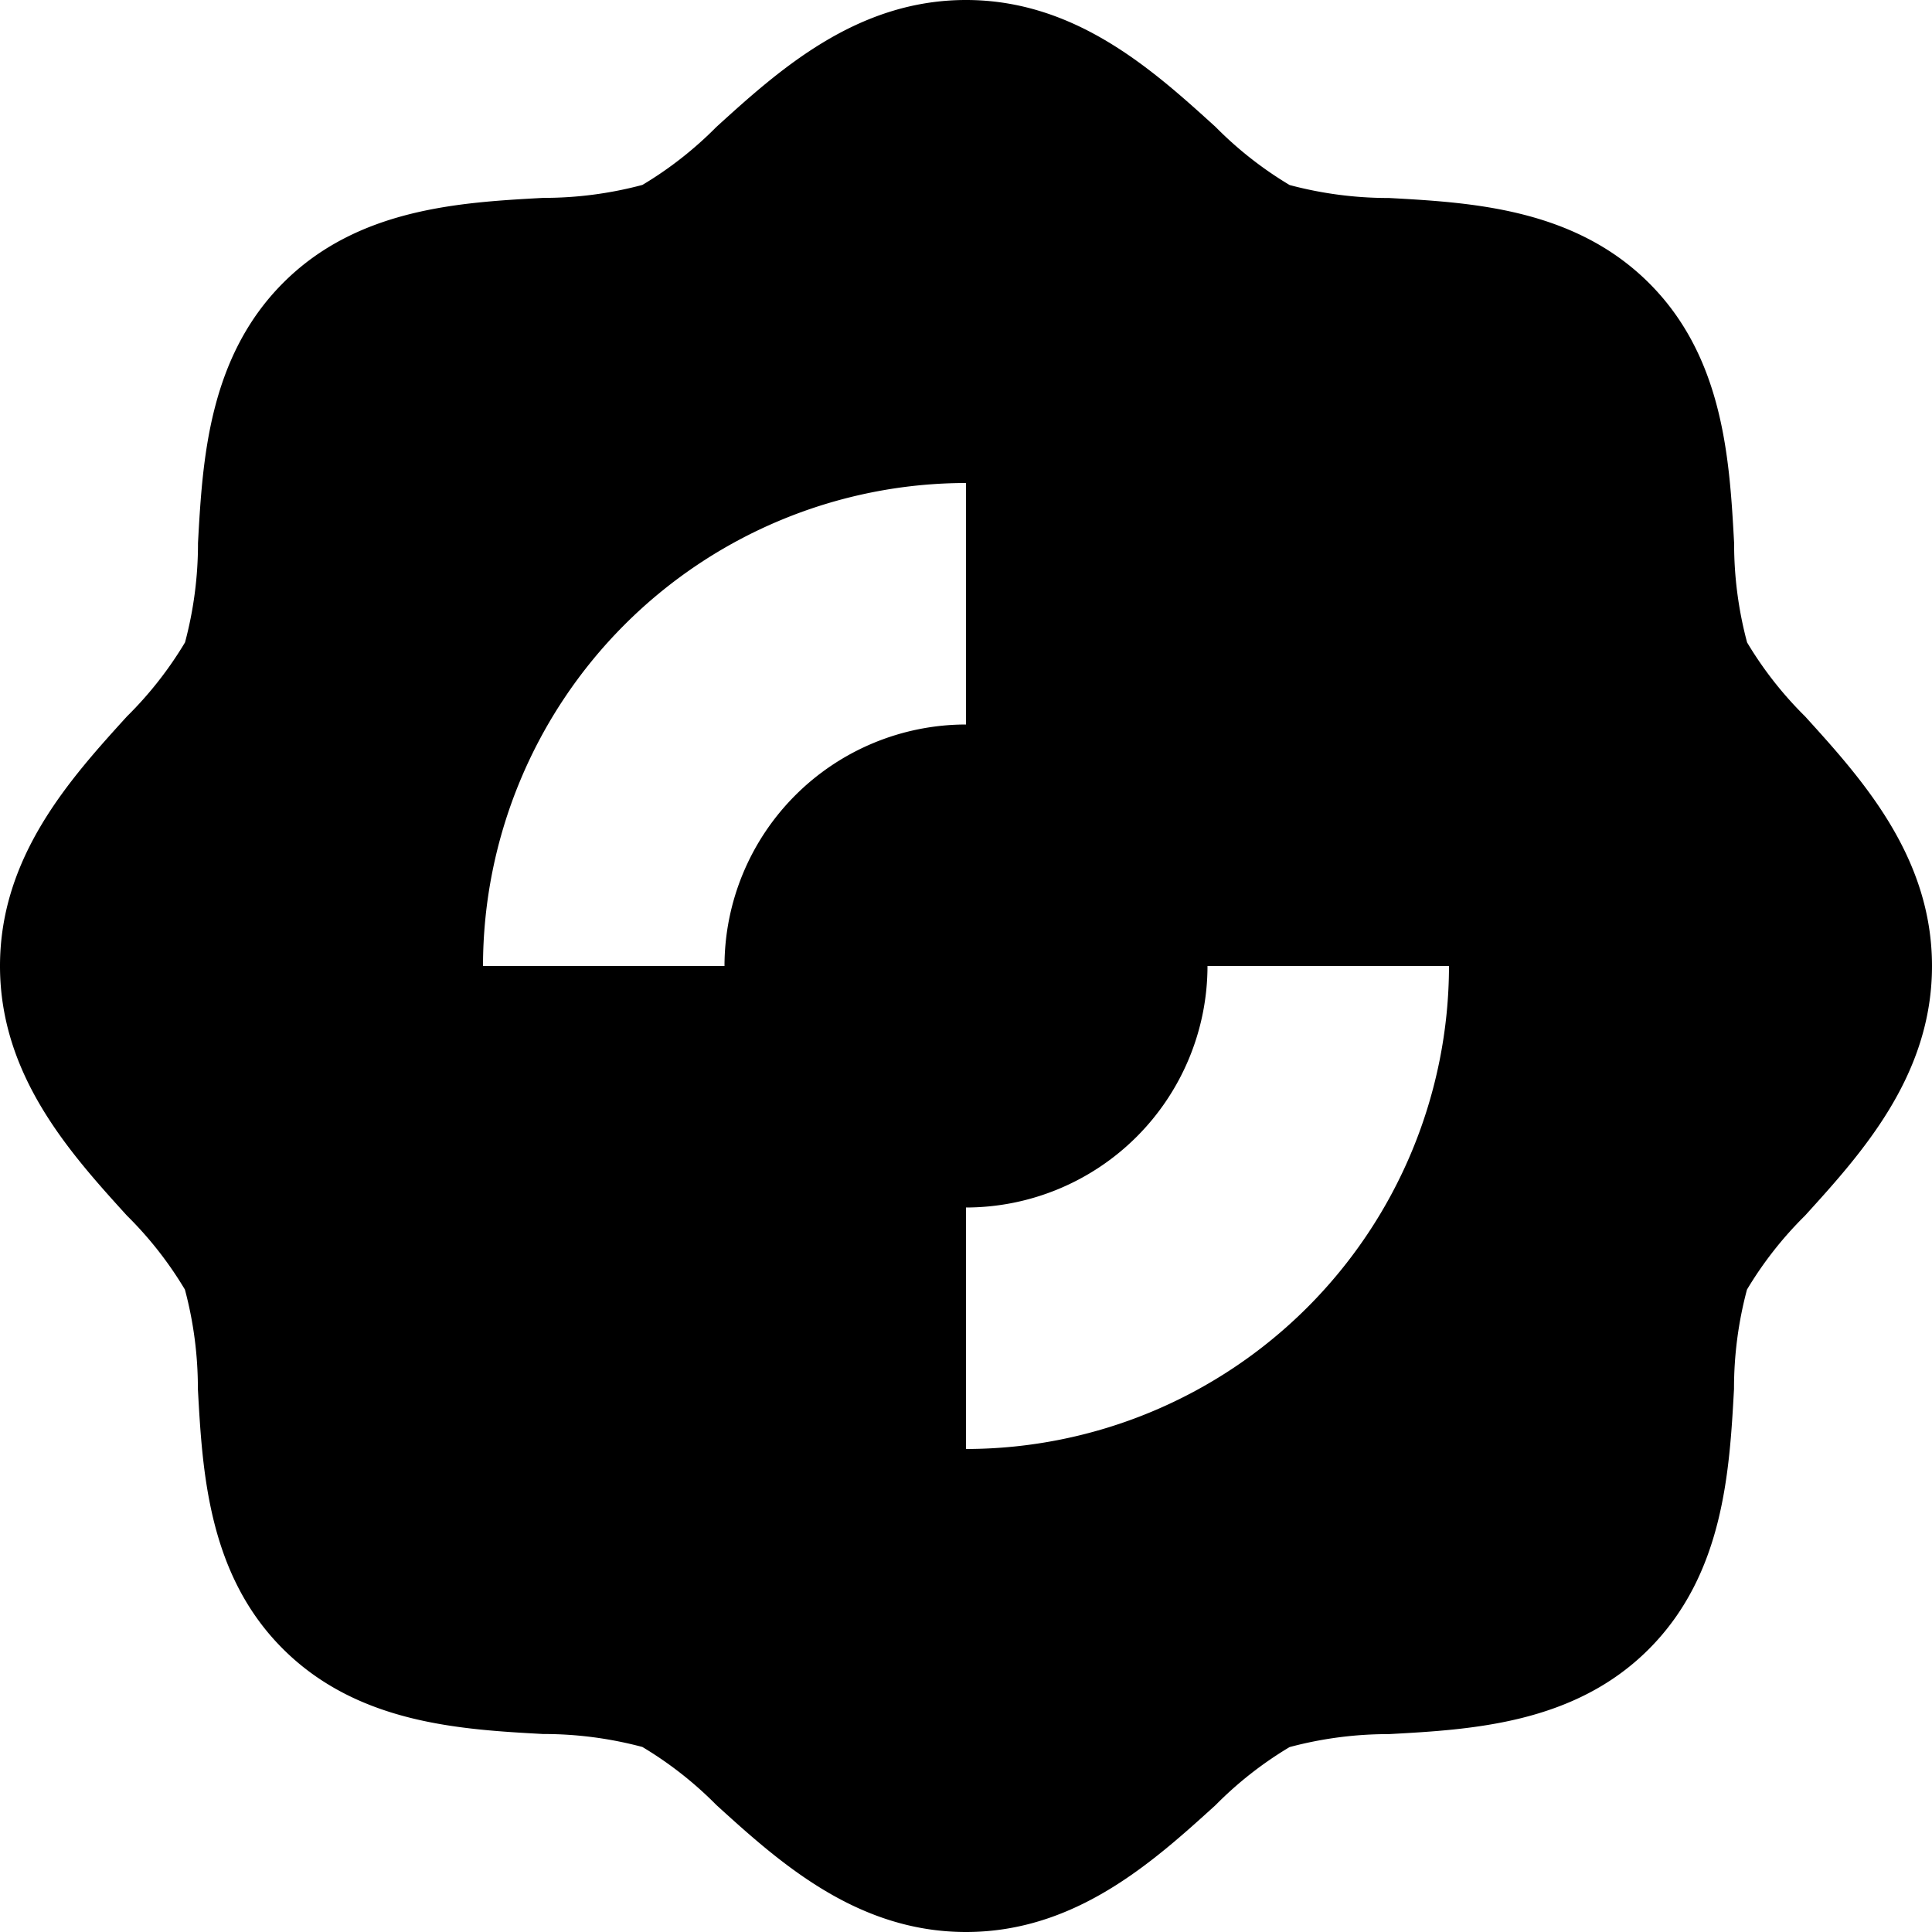 <svg xmlns="http://www.w3.org/2000/svg" width="52" height="52" viewBox="0 0 52 52"><path d="M48.585,19.283a10.021,10.021,0,0,1-1.562-1.992,10.282,10.282,0,0,1-.349-2.672c-.122-2.222-.273-4.988-2.29-7s-4.78-2.168-7-2.29a10.306,10.306,0,0,1-2.674-.349,10.038,10.038,0,0,1-1.992-1.563C31.04,1.893,28.952,0,26,0s-5.04,1.893-6.717,3.415a10.021,10.021,0,0,1-1.992,1.562,10.282,10.282,0,0,1-2.672.349c-2.222.122-4.988.273-7,2.29s-2.168,4.78-2.29,7a10.306,10.306,0,0,1-.349,2.674,10.038,10.038,0,0,1-1.563,1.992C1.893,20.96,0,23.048,0,26s1.893,5.04,3.415,6.717a10.021,10.021,0,0,1,1.562,1.992,10.282,10.282,0,0,1,.349,2.672c.122,2.222.273,4.988,2.29,7s4.78,2.168,7,2.29a10.306,10.306,0,0,1,2.674.349,10.038,10.038,0,0,1,1.992,1.563C20.96,50.107,23.048,52,26,52s5.04-1.893,6.717-3.415a10.021,10.021,0,0,1,1.992-1.562,10.282,10.282,0,0,1,2.672-.349c2.222-.122,4.988-.273,7-2.29s2.168-4.78,2.29-7a10.306,10.306,0,0,1,.349-2.674,10.038,10.038,0,0,1,1.563-1.992C50.107,31.04,52,28.952,52,26S50.107,20.96,48.585,19.283ZM19.5,26H13A13.015,13.015,0,0,1,26,13v6.5A6.506,6.506,0,0,0,19.5,26ZM26,39V32.5A6.506,6.506,0,0,0,32.5,26H39A13.015,13.015,0,0,1,26,39Z"/></svg>